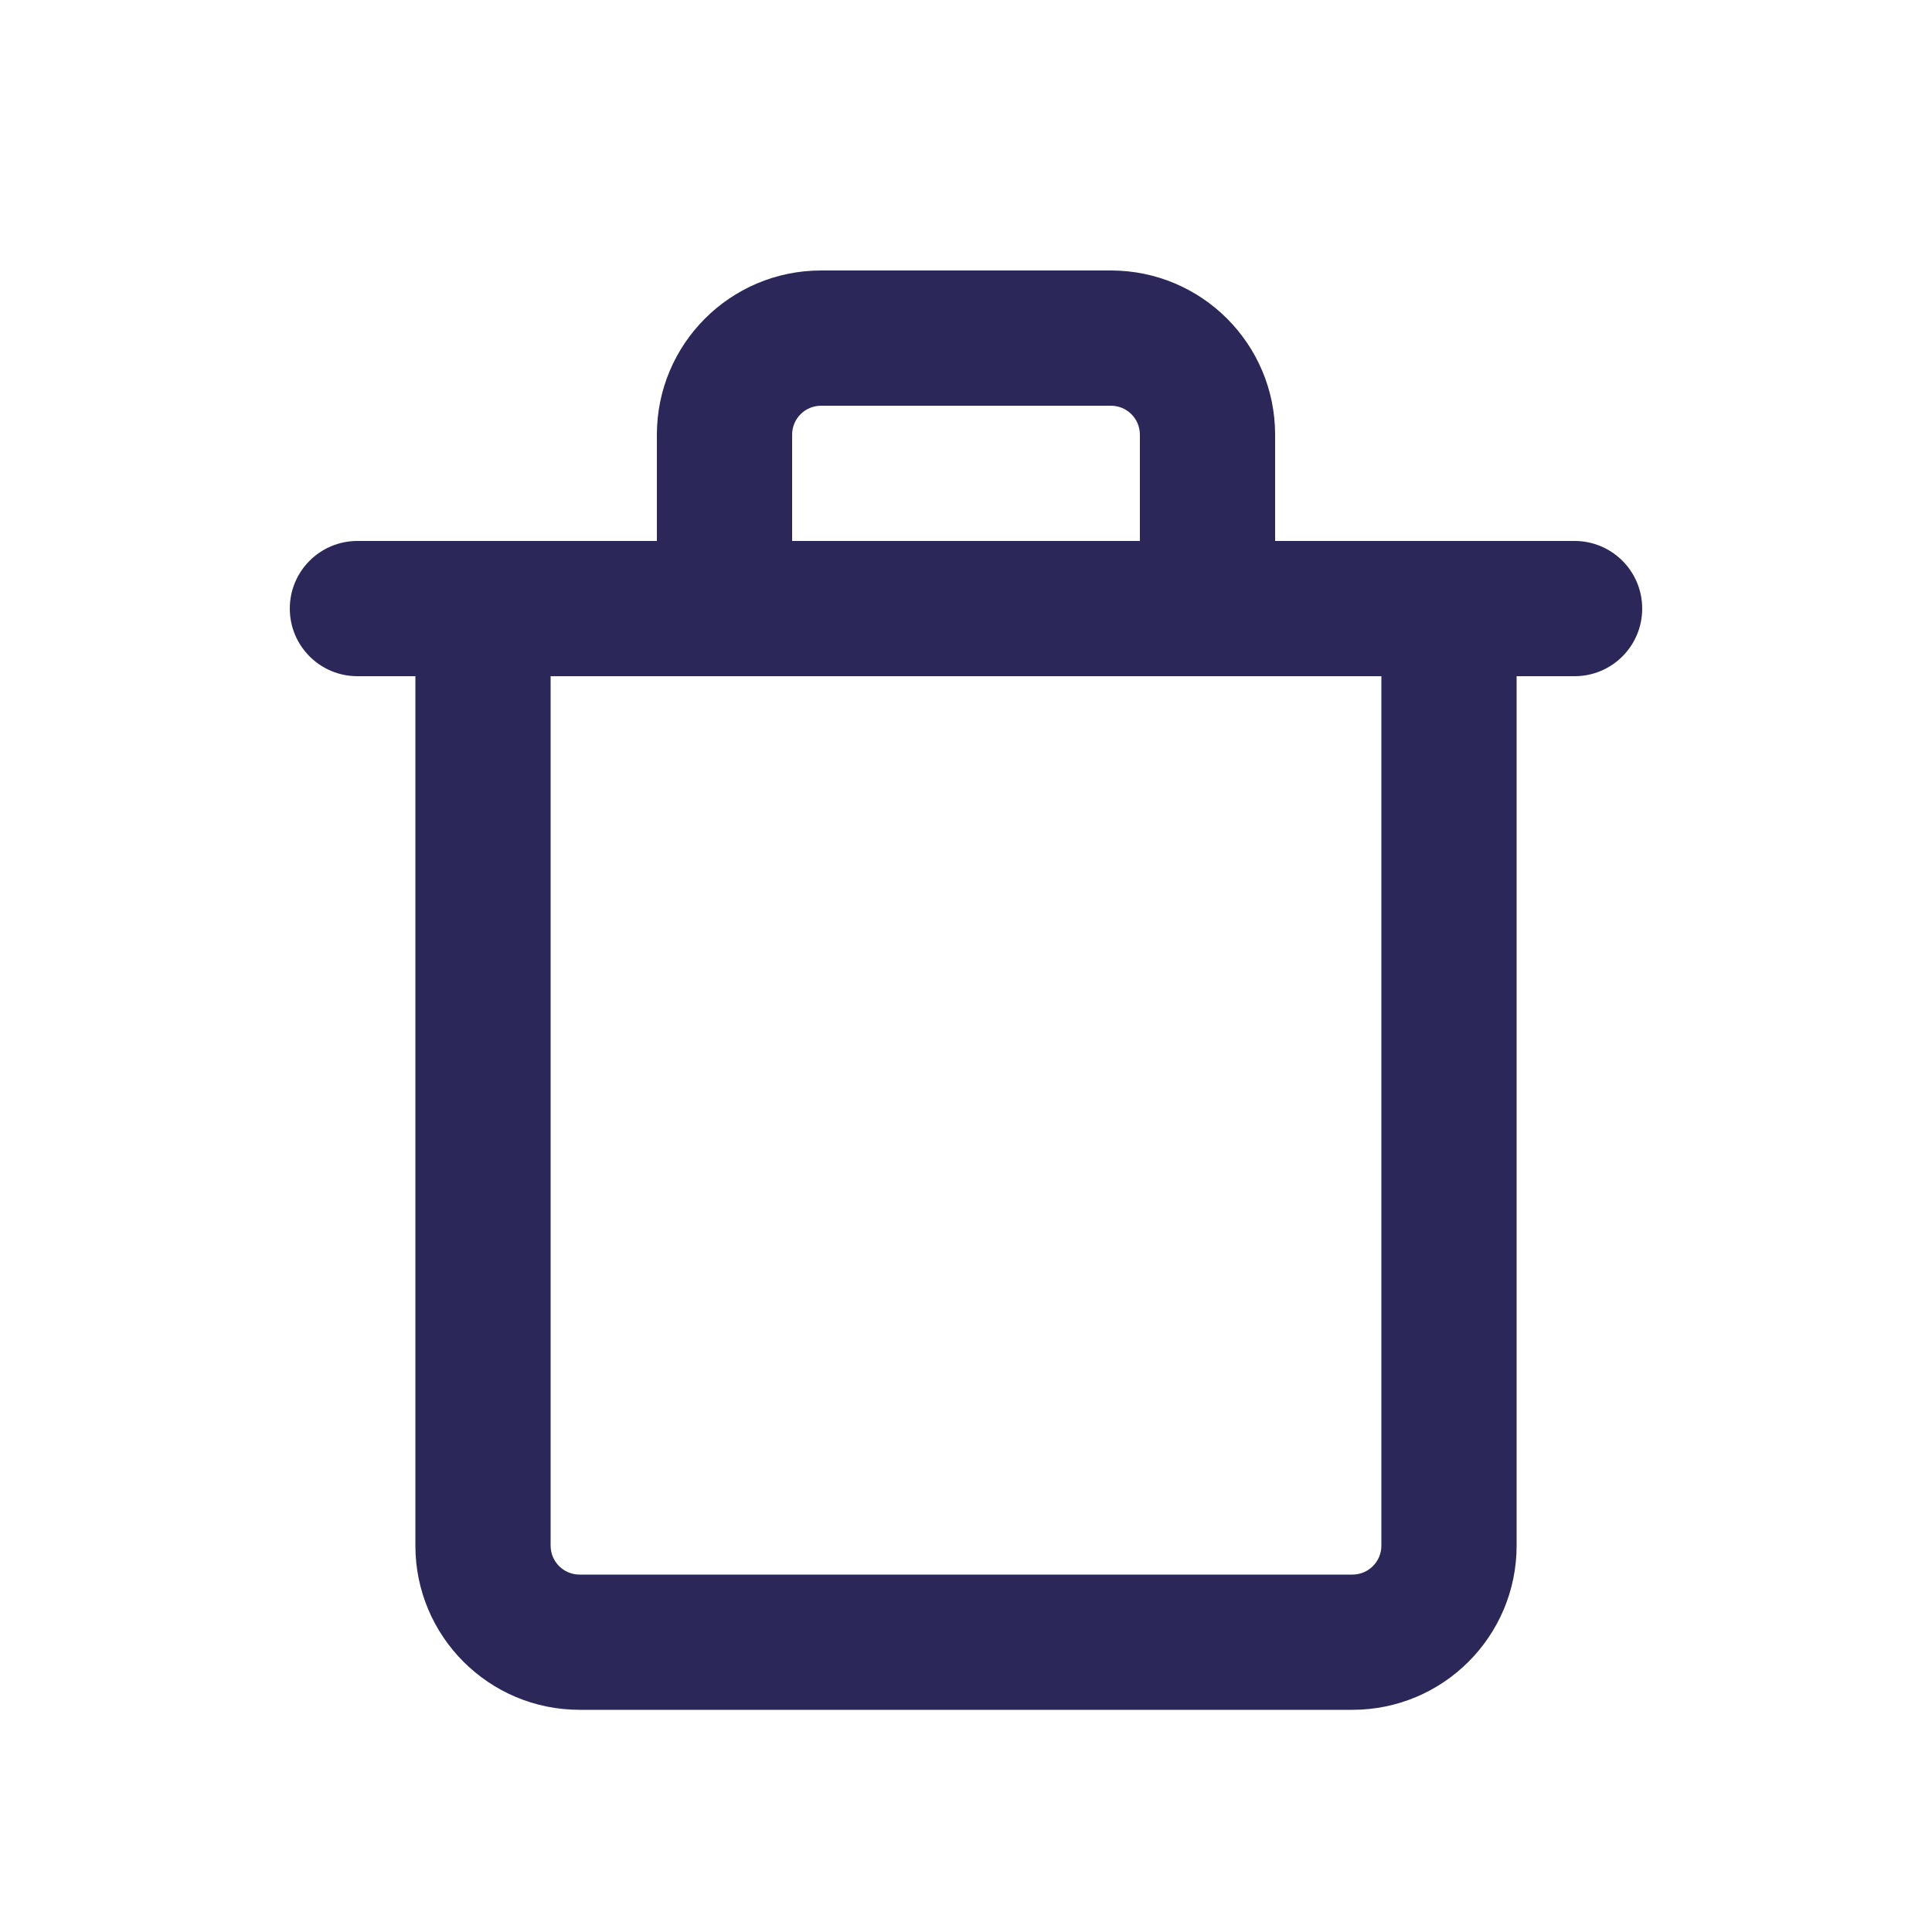 <svg width="20" height="20" viewBox="0 0 20 20" fill="none" xmlns="http://www.w3.org/2000/svg">
<path fill-rule="evenodd" clip-rule="evenodd" d="M8.5 2.8C7.561 2.8 6.8 3.561 6.8 4.5V5.6H3.7C3.313 5.6 3 5.913 3 6.3C3 6.687 3.313 7 3.7 7H4.3V16C4.3 16.939 5.061 17.7 6 17.7H14C14.939 17.7 15.7 16.939 15.7 16V7H16.3C16.687 7 17 6.687 17 6.3C17 5.913 16.687 5.6 16.3 5.6H13.2V4.5C13.2 3.561 12.439 2.8 11.5 2.8H8.5ZM11.8 5.6V4.5C11.8 4.334 11.666 4.2 11.5 4.2H8.5C8.334 4.2 8.2 4.334 8.2 4.5V5.6H11.8ZM5.7 7H14.3V16C14.3 16.166 14.166 16.3 14 16.3H6C5.834 16.3 5.7 16.166 5.7 16V7Z" fill="#2B2859"/>
</svg>
